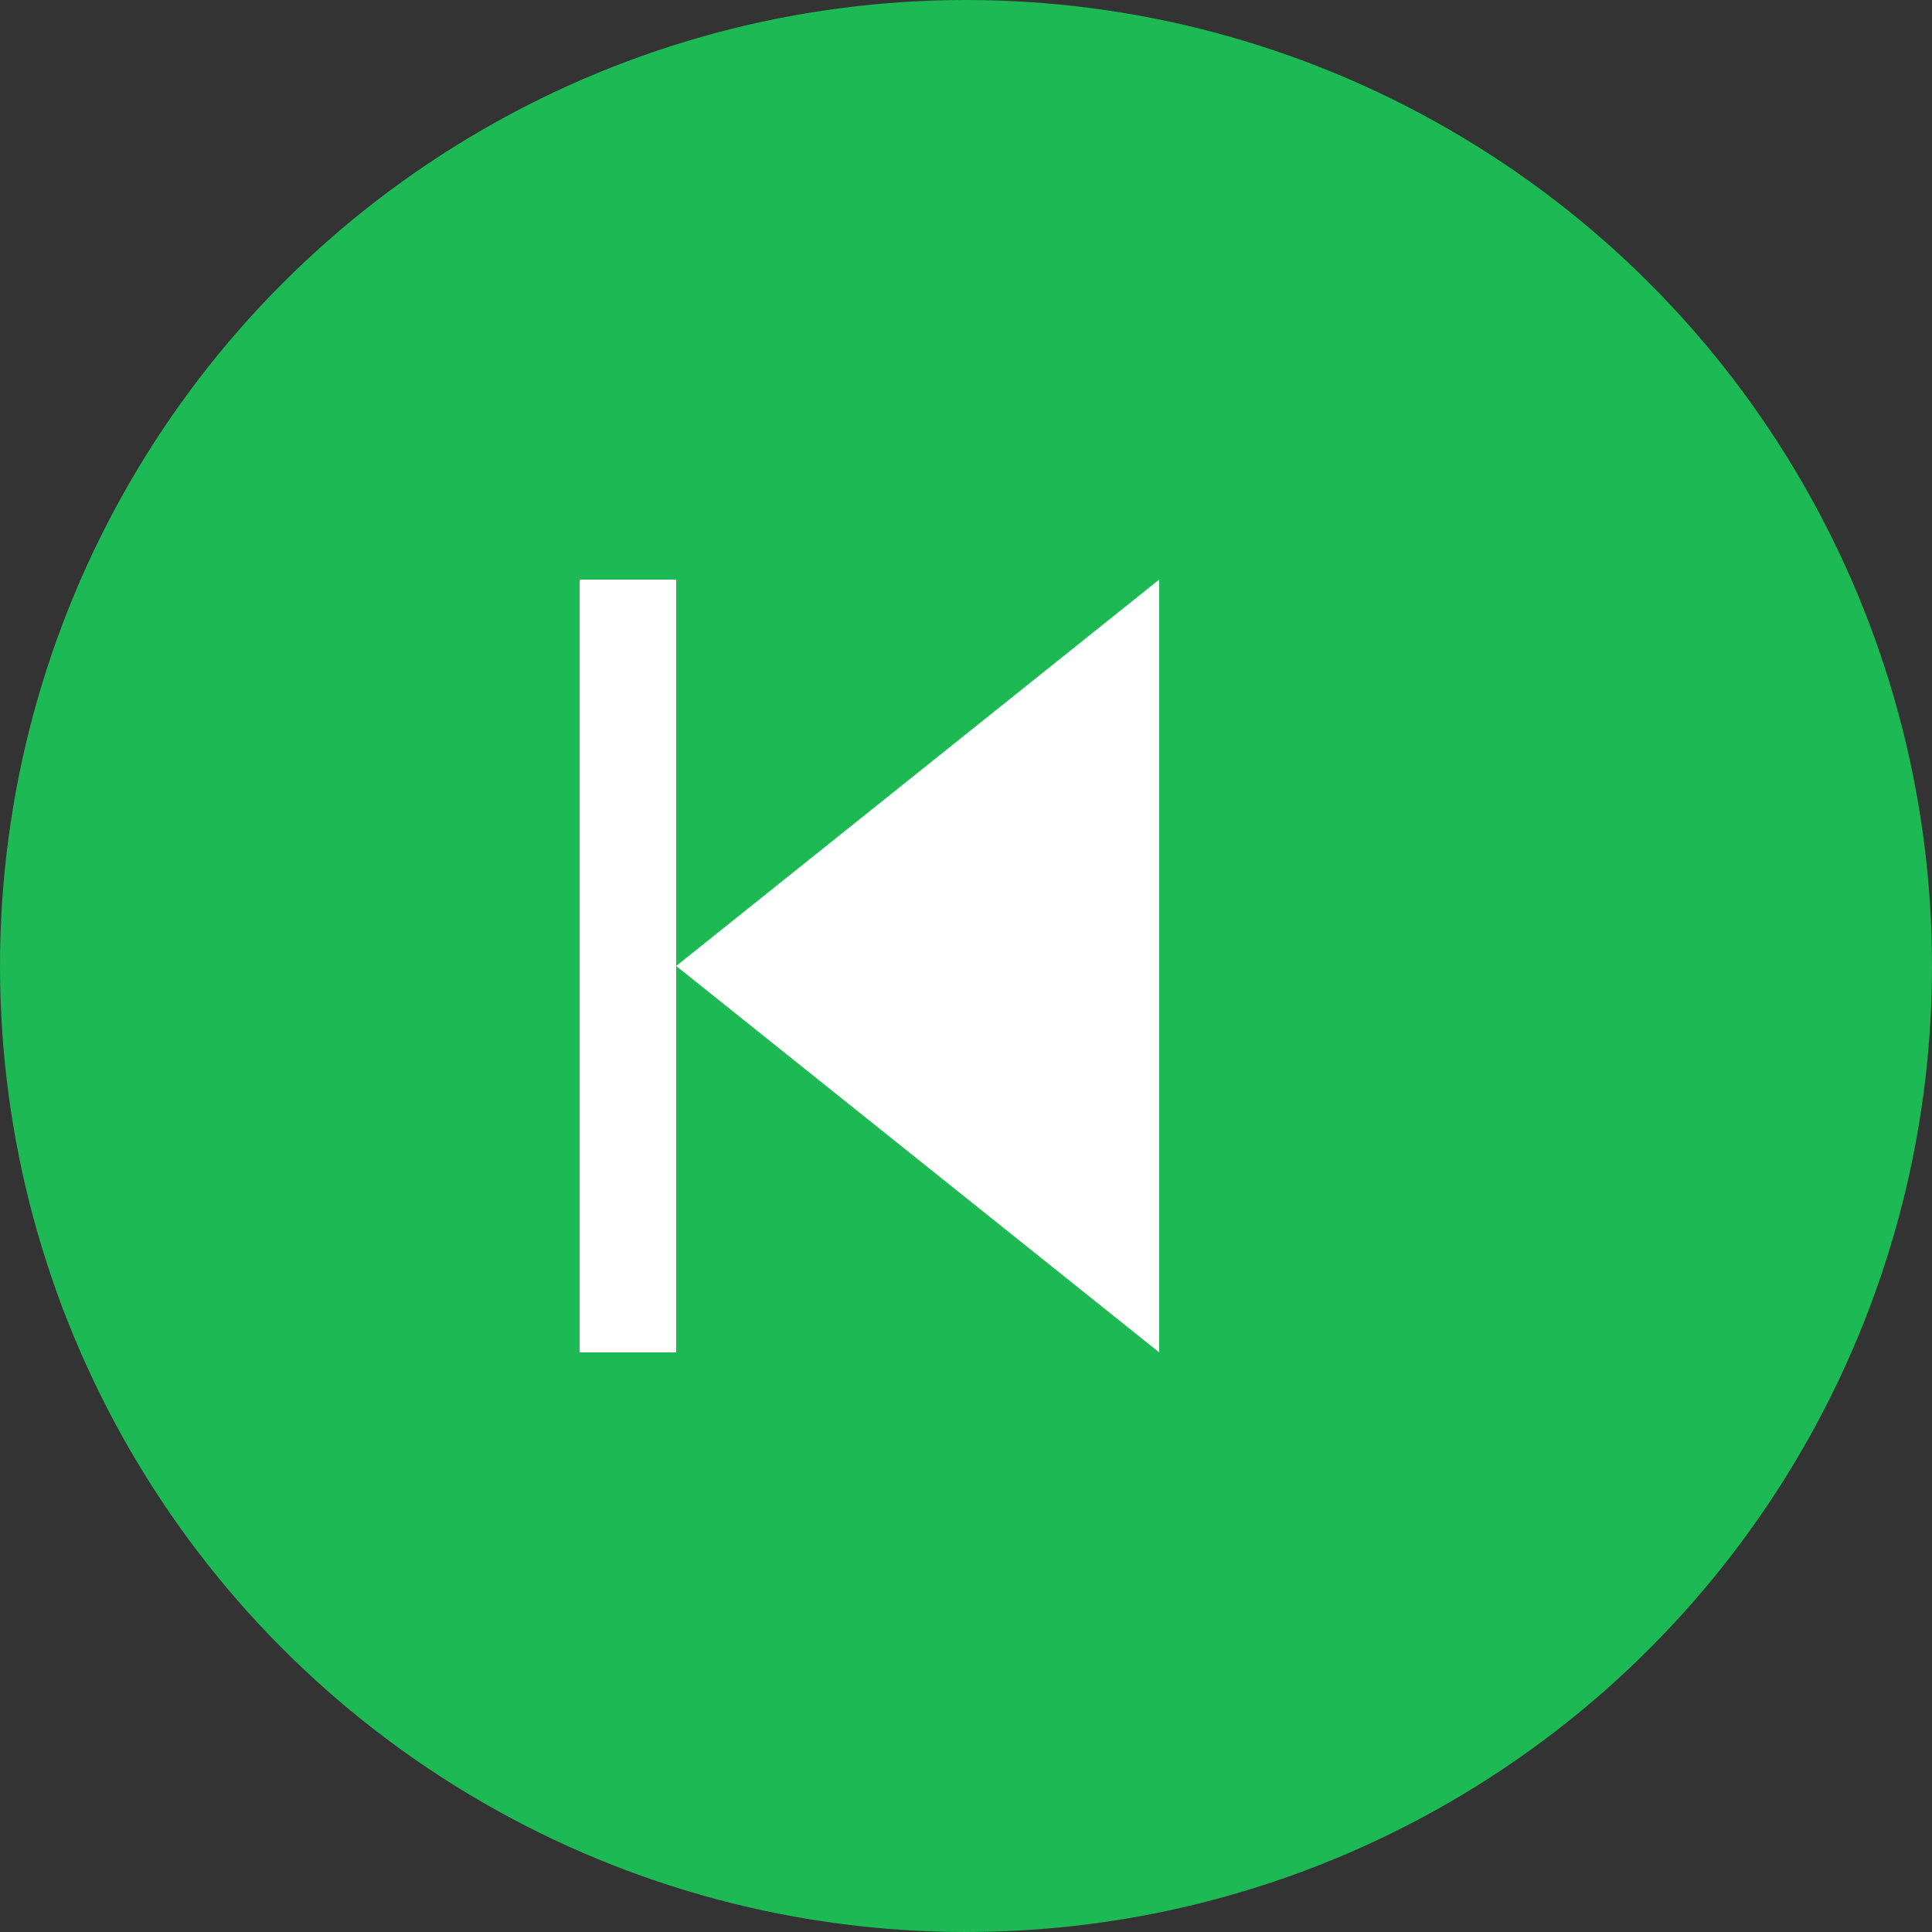 <svg xmlns="http://www.w3.org/2000/svg" viewBox="0 0 100 100" width="40" height="40">
  <rect x="0" y="0" width="100" height="100" fill="#333333" stroke="none"/>
  <!-- Circle background -->
  <circle cx="50" cy="50" r="50" fill="#1DB954" />
  <!-- Left triangle -->
  <polygon points="60,30 60,70 35,50" fill="white" />
  <!-- Line for the left edge -->
  <rect x="30" y="30" width="5" height="40" fill="white" />
</svg>